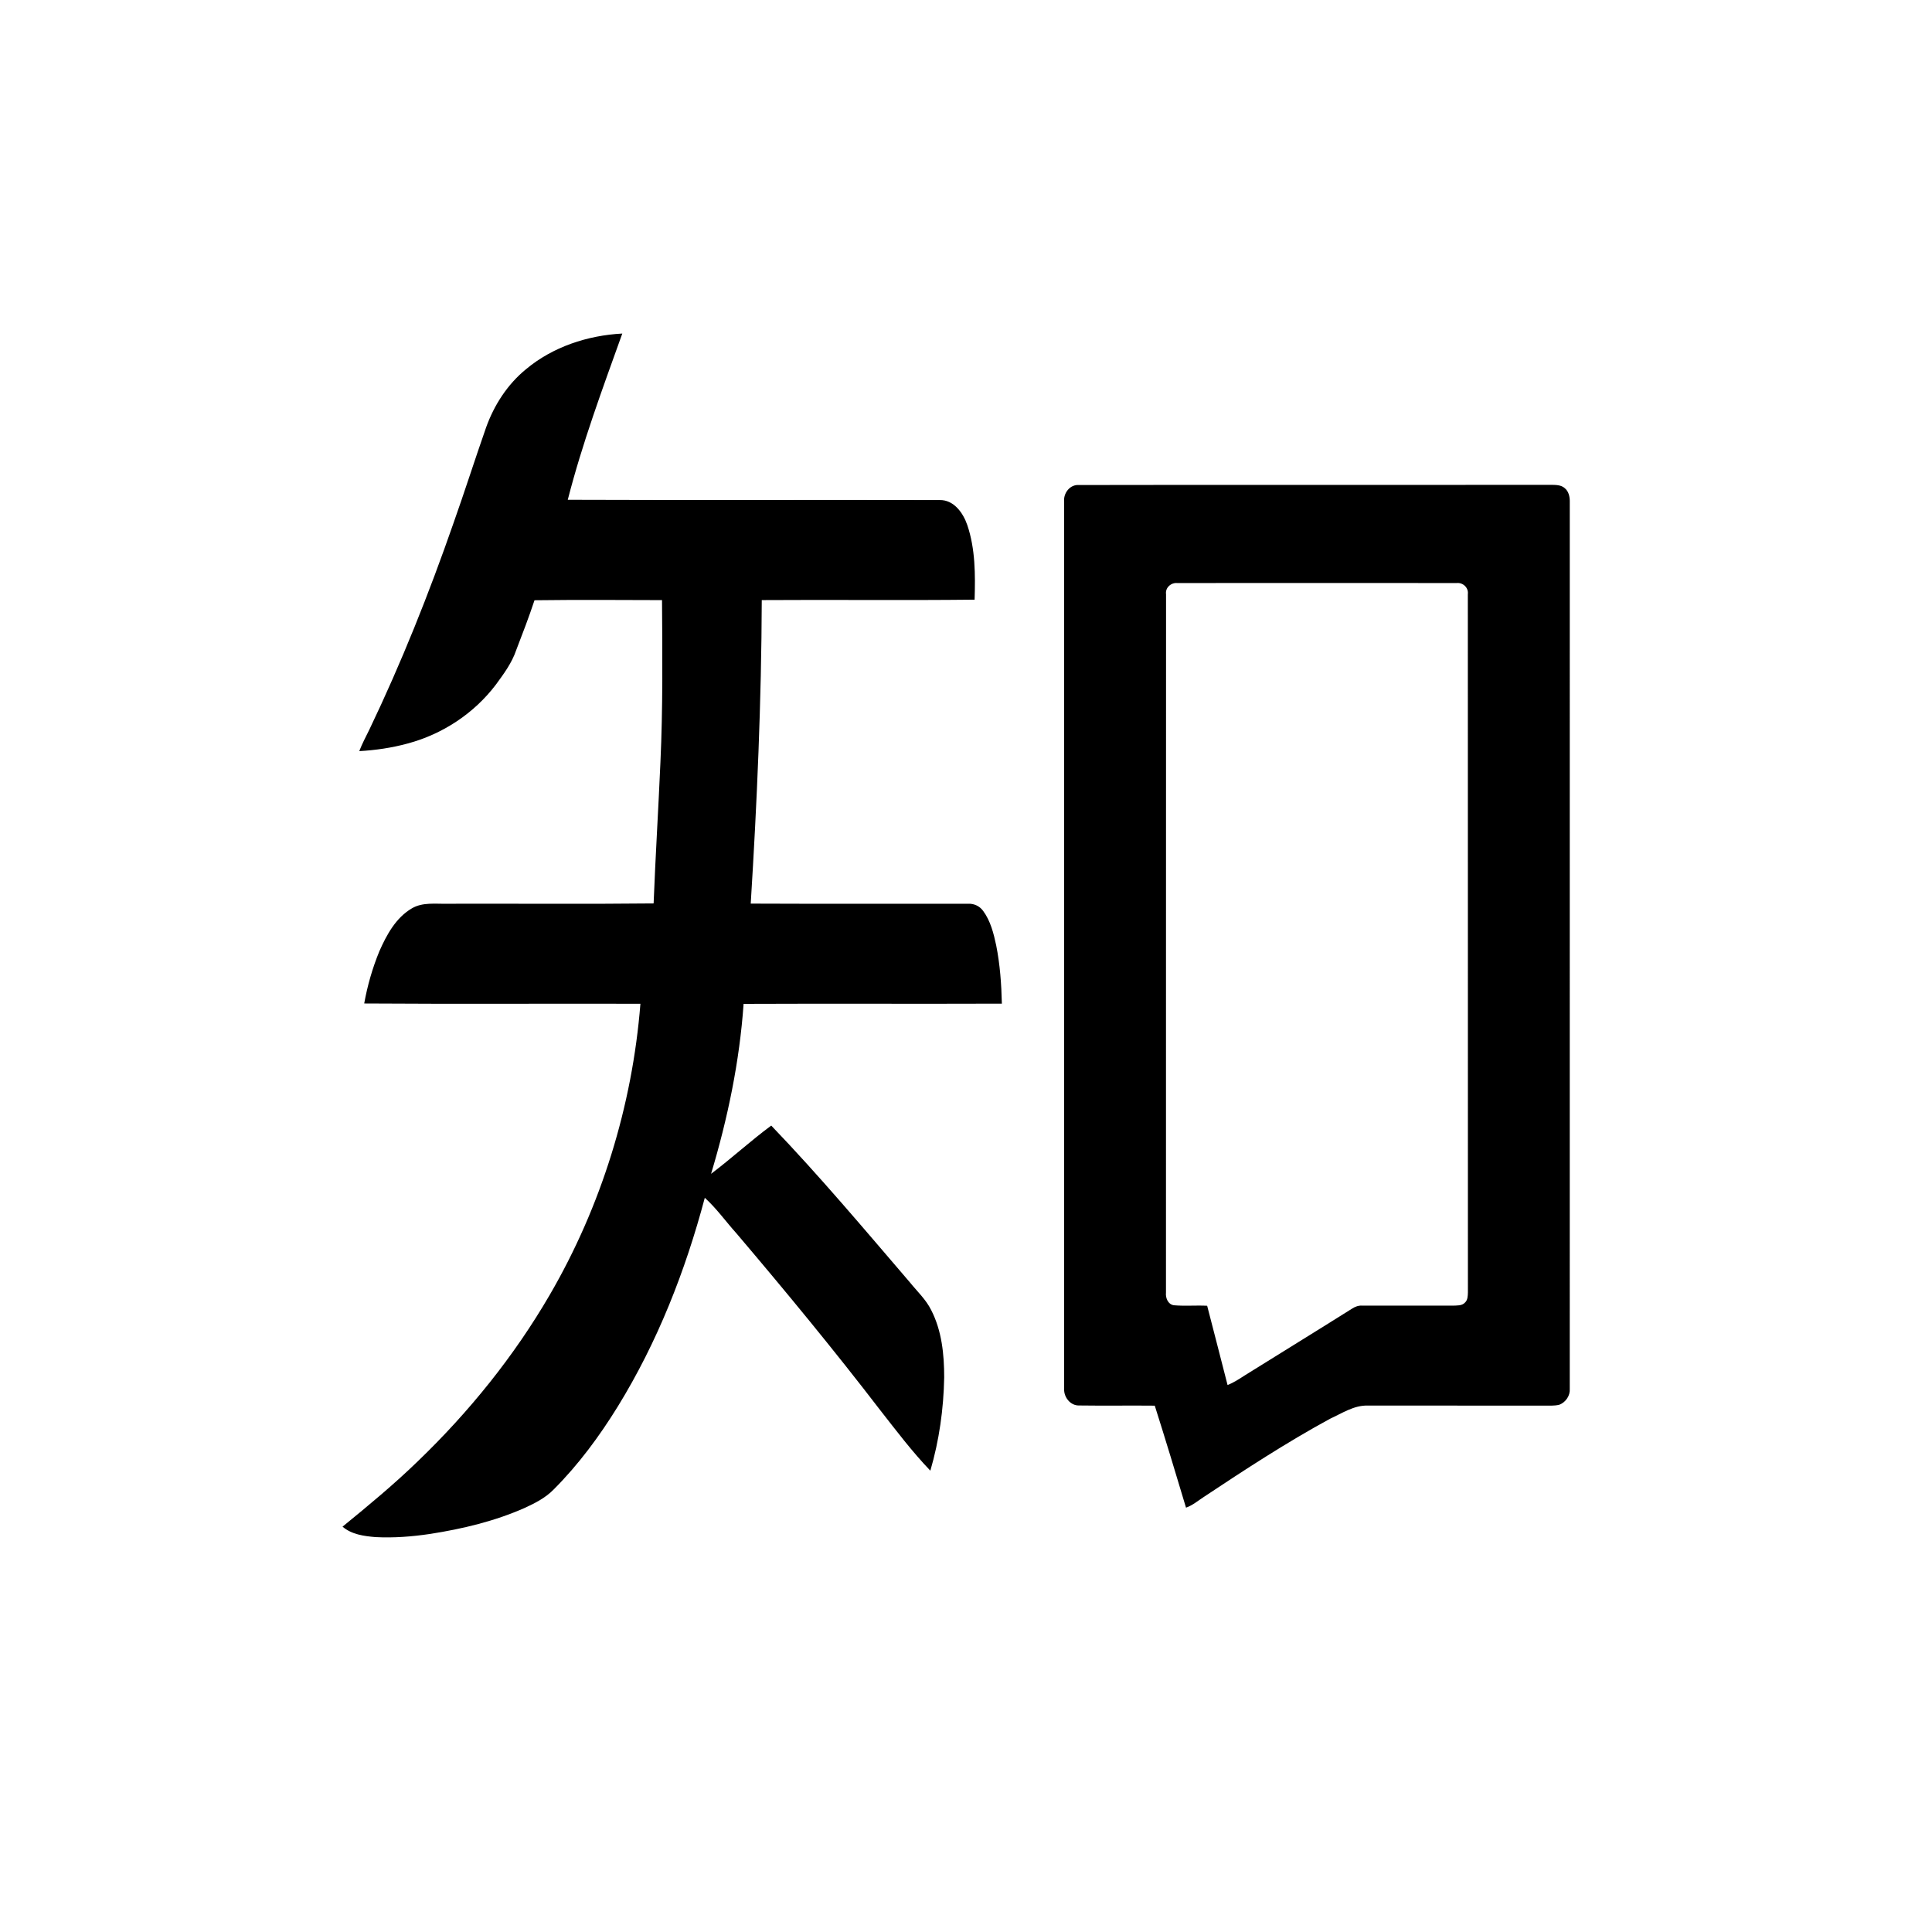 <?xml version="1.0" standalone="no"?><!DOCTYPE svg PUBLIC "-//W3C//DTD SVG 1.1//EN" "http://www.w3.org/Graphics/SVG/1.1/DTD/svg11.dtd"><svg t="1551864914886" class="icon" style="" viewBox="0 0 1024 1024" version="1.1" xmlns="http://www.w3.org/2000/svg" p-id="2026" xmlns:xlink="http://www.w3.org/1999/xlink" width="200" height="200"><defs><style type="text/css"></style></defs><path d="M278.74 195.73c14.23-11.91 32.72-17.97 51.09-18.94-10.43 29.09-21.22 58.14-28.9 88.11 65.7 0.26 131.41-0.02 197.12 0.14 7.51-0.16 12.44 6.83 14.63 13.23 4.3 12.69 4.28 26.33 3.88 39.57-37.6 0.42-75.21-0.03-112.81 0.22-0.18 53.68-2.51 107.31-5.85 160.87 38.39 0.18 76.79 0.01 115.19 0.08 3.14-0.18 6.21 1.25 8.03 3.84 3.89 5.31 5.53 11.86 6.88 18.2 2.03 10.17 2.77 20.55 3.01 30.9-45.63 0.17-91.26-0.08-136.89 0.12-2.14 30.59-8.42 60.75-17.24 90.08 10.88-8.2 20.93-17.47 31.89-25.57 25.62 26.68 49.42 55.05 73.5 83.11 3.87 4.8 8.51 9.08 11.28 14.68 5.63 10.94 6.89 23.5 6.89 35.63-0.3 16.7-2.64 33.45-7.34 49.49-9.61-10.02-18-21.14-26.55-32.05-24.53-31.96-50.16-63.06-76.24-93.76-5.62-6.23-10.52-13.18-16.75-18.83-10.28 38.7-25.06 76.43-46.1 110.6-9.75 15.79-20.86 30.86-34.01 44.01-4.24 4.36-9.74 7.19-15.21 9.71-15.95 7.08-33.06 11.16-50.25 13.84-9.59 1.43-19.31 2.19-29 1.68-6.09-0.51-12.63-1.39-17.44-5.53 13.66-11.15 27.27-22.4 39.93-34.69 27.09-26.06 50.96-55.59 69.87-88.12 27.32-46.98 43.79-100.19 48.08-154.34-48.79-0.12-97.59 0.18-146.39-0.15 1.7-9.49 4.38-18.81 8.05-27.73 3.86-8.72 8.76-17.78 17.28-22.73 5.65-3.29 12.4-2.26 18.63-2.4 36.47-0.11 72.96 0.23 109.43-0.17 0.97-24.96 2.53-49.89 3.61-74.84 1.32-28.62 1.04-57.28 0.84-85.92-22.53-0.07-45.06-0.22-67.58 0.07-2.96 8.92-6.33 17.7-9.71 26.46-2.28 6.76-6.57 12.54-10.74 18.23-11.53 15.27-28.35 26.34-46.82 31.25-8.35 2.29-16.98 3.54-25.62 4.03 1.54-3.91 3.47-7.64 5.34-11.38 17.02-35.53 31.63-72.18 44.57-109.37 5.98-16.85 11.39-33.89 17.3-50.75 4.24-11.87 11.31-22.87 21.12-30.88zM564.02 265.92c-0.49-4.55 3.1-9.24 7.91-8.85 83.38-0.17 166.75 0.01 250.13-0.1 2.47 0.06 5.26-0.03 7.25 1.73 2.14 1.72 2.75 4.6 2.7 7.22-0.02 156.72-0.01 313.45-0.01 470.16 0.28 3.59-2.1 7.09-5.38 8.41-2.81 0.77-5.76 0.46-8.63 0.53-31.02-0.06-62.04 0.01-93.05-0.04-7.3-0.21-13.57 4.07-19.96 6.98-22.99 12.5-44.93 26.84-66.72 41.31-3.16 2.03-6.06 4.57-9.65 5.82-5.41-18.06-10.86-36.1-16.56-54.06-13.35-0.14-26.71 0.1-40.06-0.1-4.66 0.16-8.24-4.43-7.97-8.87 0.01-156.71 0.02-313.43 0-470.14m54.01 49.01c-0.07 123.38 0.01 246.77-0.04 370.15-0.29 2.82 1.02 6.22 4.12 6.73 5.88 0.52 11.81-0.03 17.71 0.27 3.58 14 7.27 27.98 10.81 42 3.34-1.27 6.3-3.3 9.3-5.2 18.88-11.77 37.84-23.42 56.68-35.27 1.59-1.03 3.4-1.73 5.33-1.61 16.04-0.01 32.09-0.01 48.13 0.02 2.14-0.12 4.75 0.16 6.36-1.59 1.5-1.34 1.51-3.5 1.59-5.34-0.05-123.39 0.03-246.77-0.04-370.16 0.47-3.39-2.56-6.27-5.91-5.9-49.37-0.05-98.76-0.04-148.14 0-3.28-0.3-6.4 2.52-5.9 5.9z" p-id="2027"></path></svg>